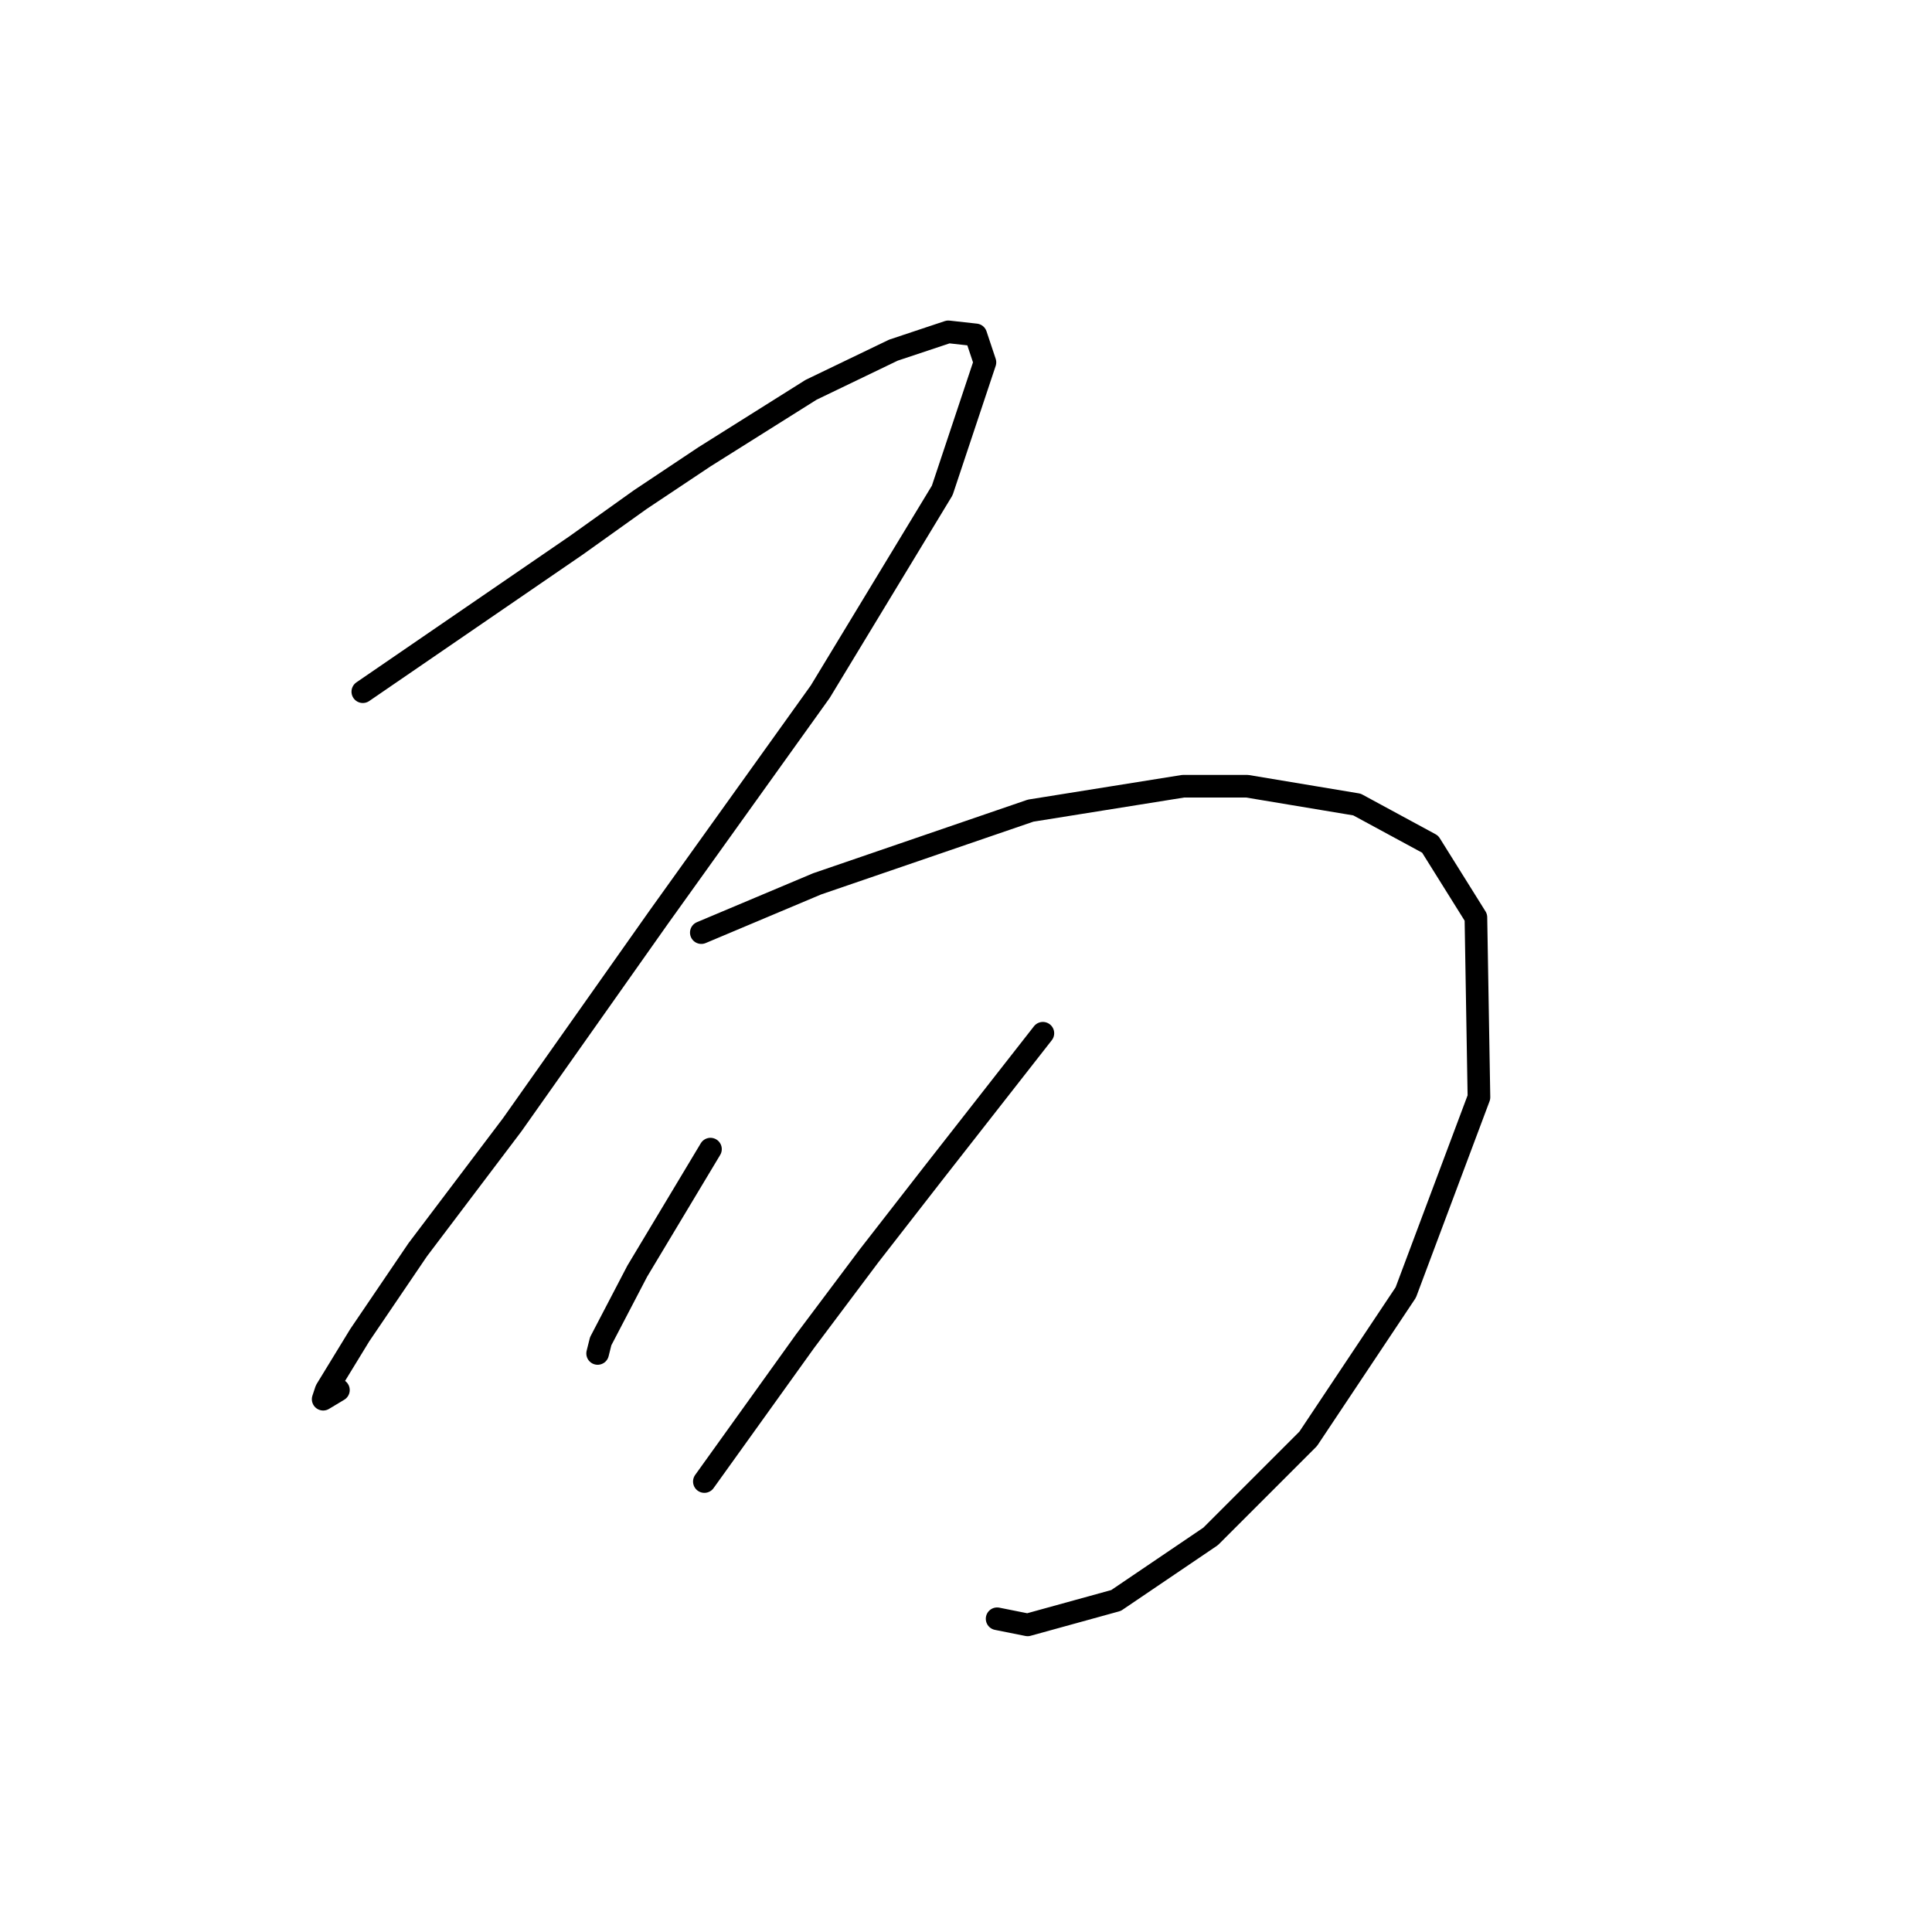 <?xml version="1.0" standalone="no"?>
    <svg width="256" height="256" xmlns="http://www.w3.org/2000/svg" version="1.1">
    <polyline stroke="black" stroke-width="3" stroke-linecap="round" fill="transparent" stroke-linejoin="round" points="48.075 91.653 62.218 81.955 76.361 72.257 84.847 66.196 93.332 60.539 107.475 51.649 118.385 46.396 125.659 43.972 129.296 44.376 130.508 48.013 124.851 64.984 108.688 91.653 87.271 121.556 67.875 149.033 55.349 165.601 47.671 176.915 43.226 184.188 42.822 185.401 44.842 184.188 44.842 184.188 " />
        <polyline stroke="black" stroke-width="3" stroke-linecap="round" fill="transparent" stroke-linejoin="round" points="92.928 123.576 100.606 120.343 108.283 117.111 136.569 107.413 156.773 104.18 165.259 104.18 179.806 106.604 189.504 111.858 195.565 121.556 195.969 145.396 186.271 171.258 173.341 190.654 160.41 203.584 147.884 212.07 136.165 215.303 132.124 214.495 132.124 214.495 " />
        <polyline stroke="black" stroke-width="3" stroke-linecap="round" fill="transparent" stroke-linejoin="round" points="94.141 152.266 89.292 160.347 84.443 168.429 79.594 177.723 79.19 179.339 79.19 179.339 " />
        <polyline stroke="black" stroke-width="3" stroke-linecap="round" fill="transparent" stroke-linejoin="round" points="138.186 136.911 130.912 146.205 123.639 155.498 115.153 166.409 106.667 177.723 93.332 196.311 93.332 196.311 " />
        </svg>
